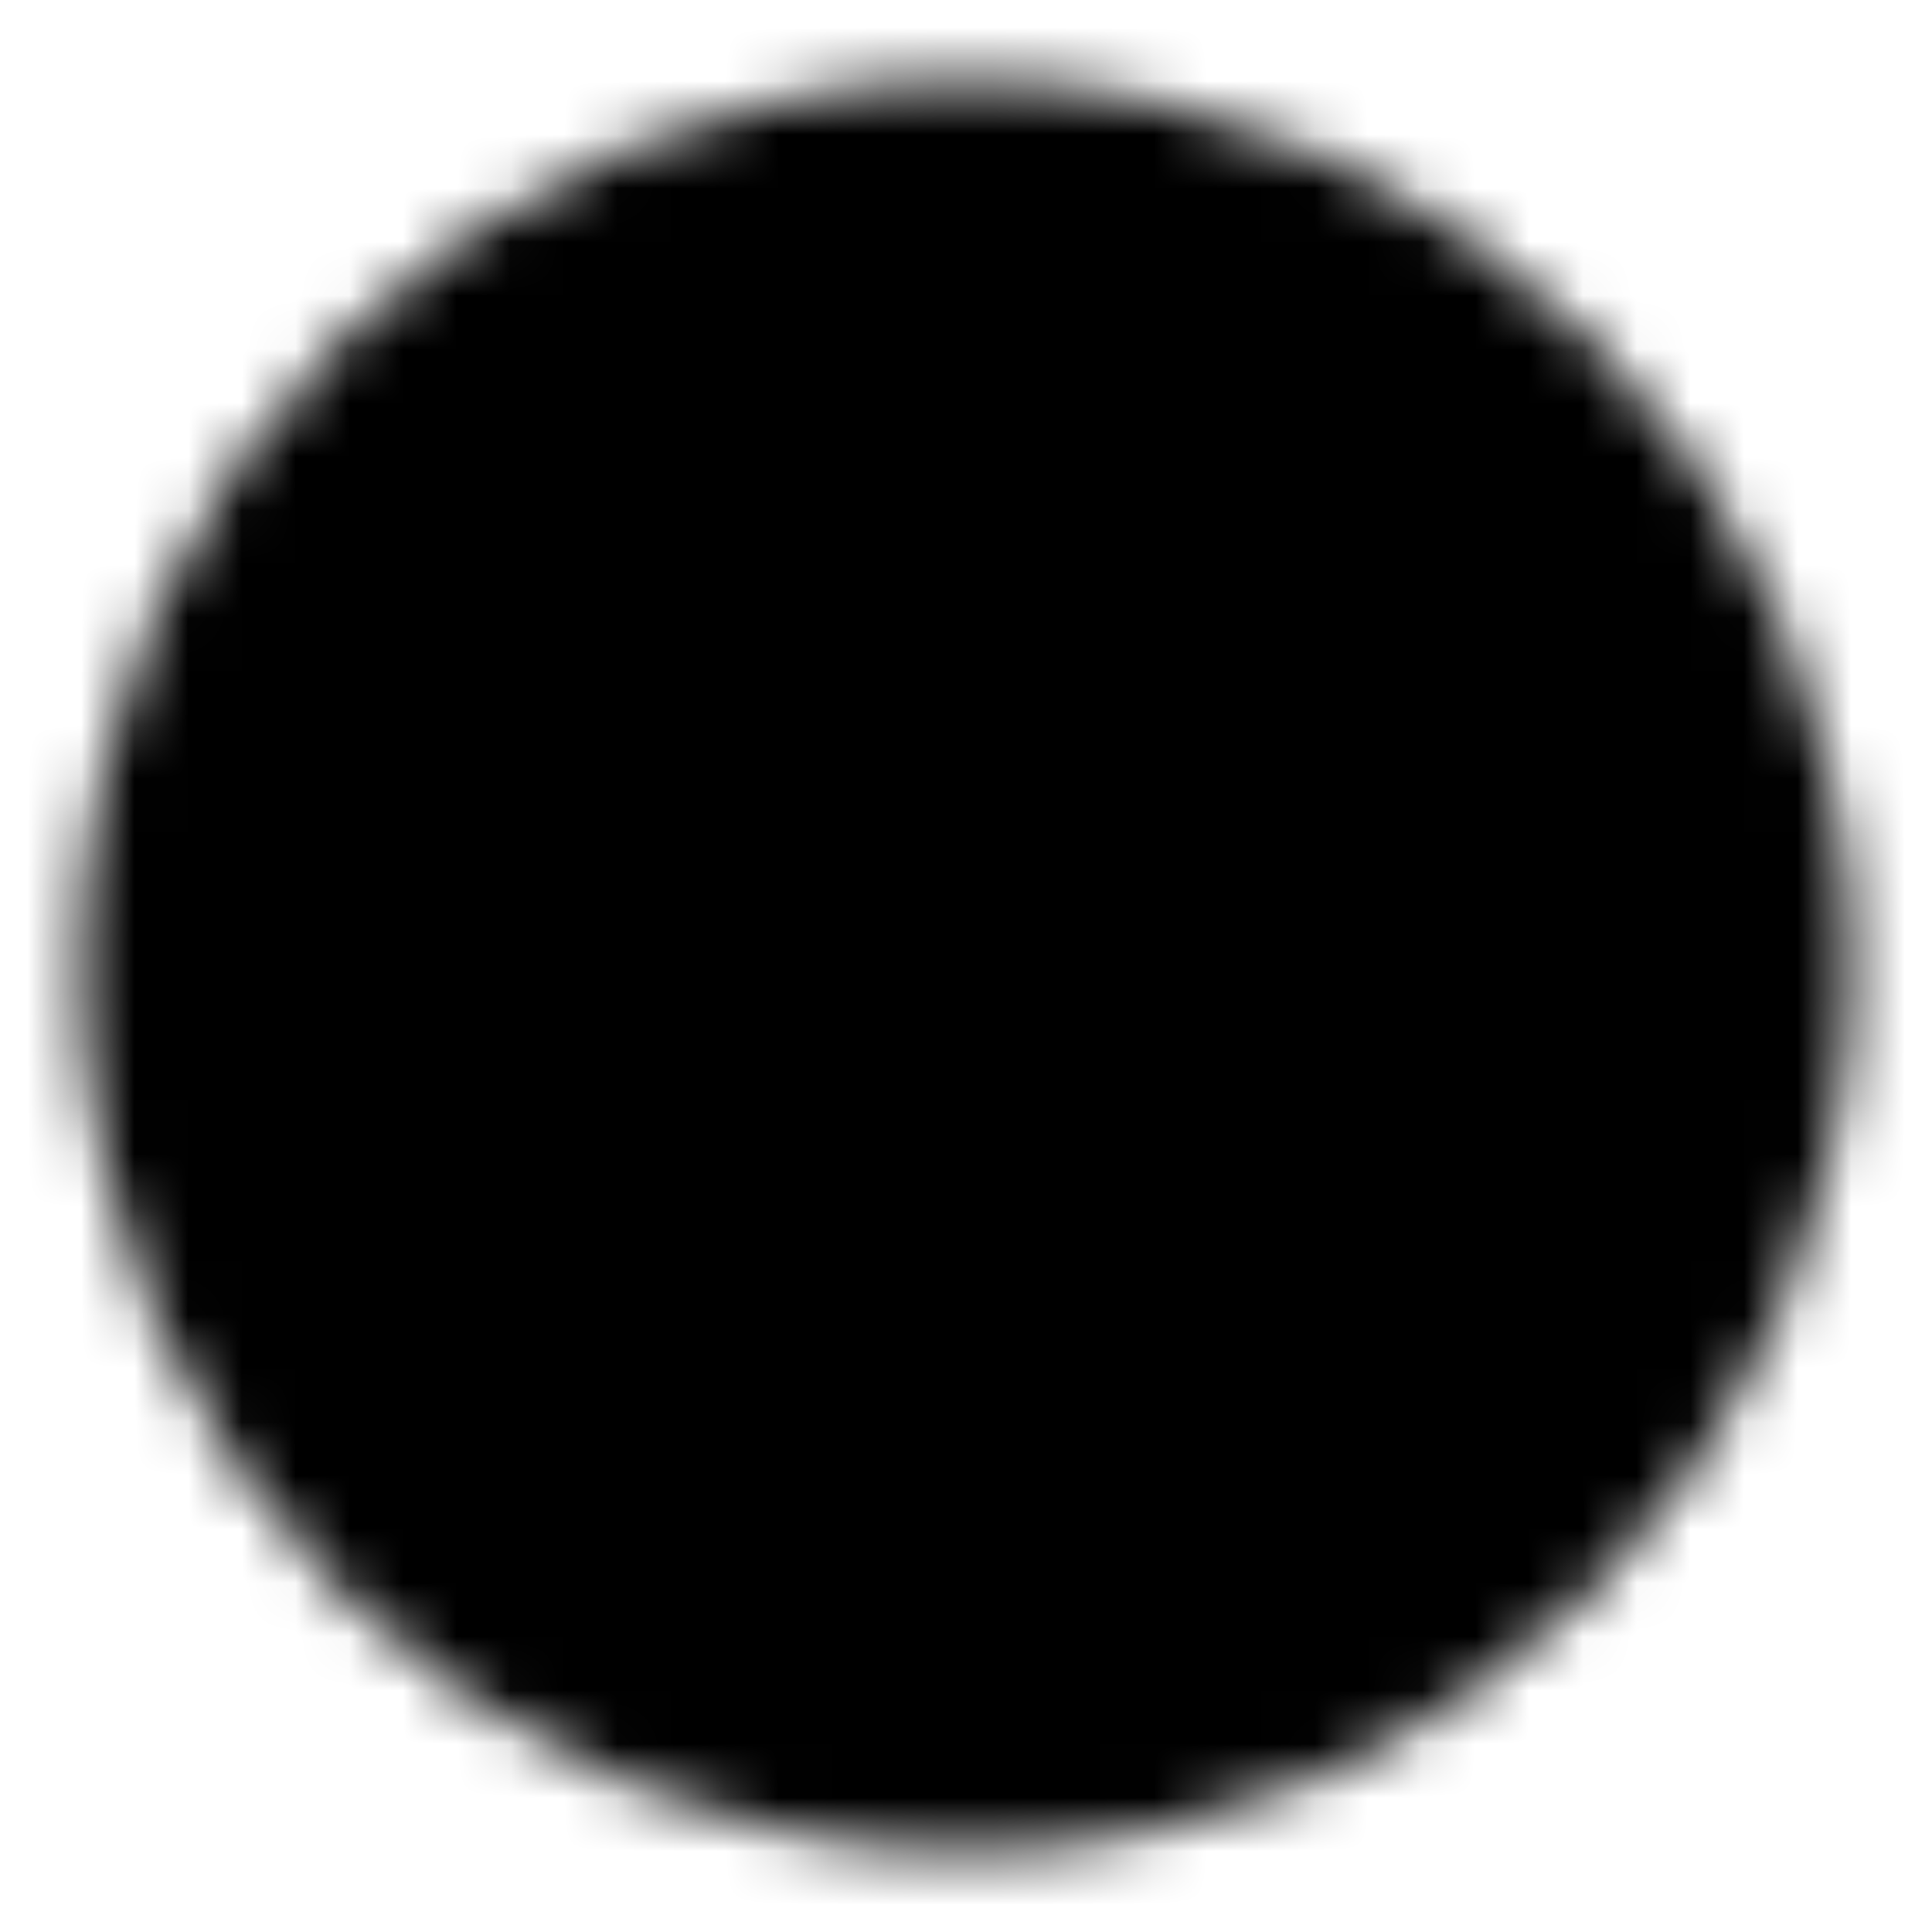 <svg width="36" height="36" viewBox="0 0 36 36" fill="none" xmlns="http://www.w3.org/2000/svg">
<mask id="mask0_334_325" style="mask-type:luminance" maskUnits="userSpaceOnUse" x="1" y="1" width="34" height="34">
<path d="M18 33C26.285 33 33 26.285 33 18C33 9.716 26.285 3 18 3C9.716 3 3 9.716 3 18C3 26.285 9.716 33 18 33Z" fill="white" stroke="white" stroke-width="3" stroke-linejoin="round"/>
<path d="M15.75 24.75L22.5 18L15.75 11.25" stroke="black" stroke-width="3" stroke-linecap="round" stroke-linejoin="round"/>
</mask>
<g mask="url(#mask0_334_325)">
<path d="M0 0H36V36H0V0Z" fill="black"/>
</g>
</svg>
